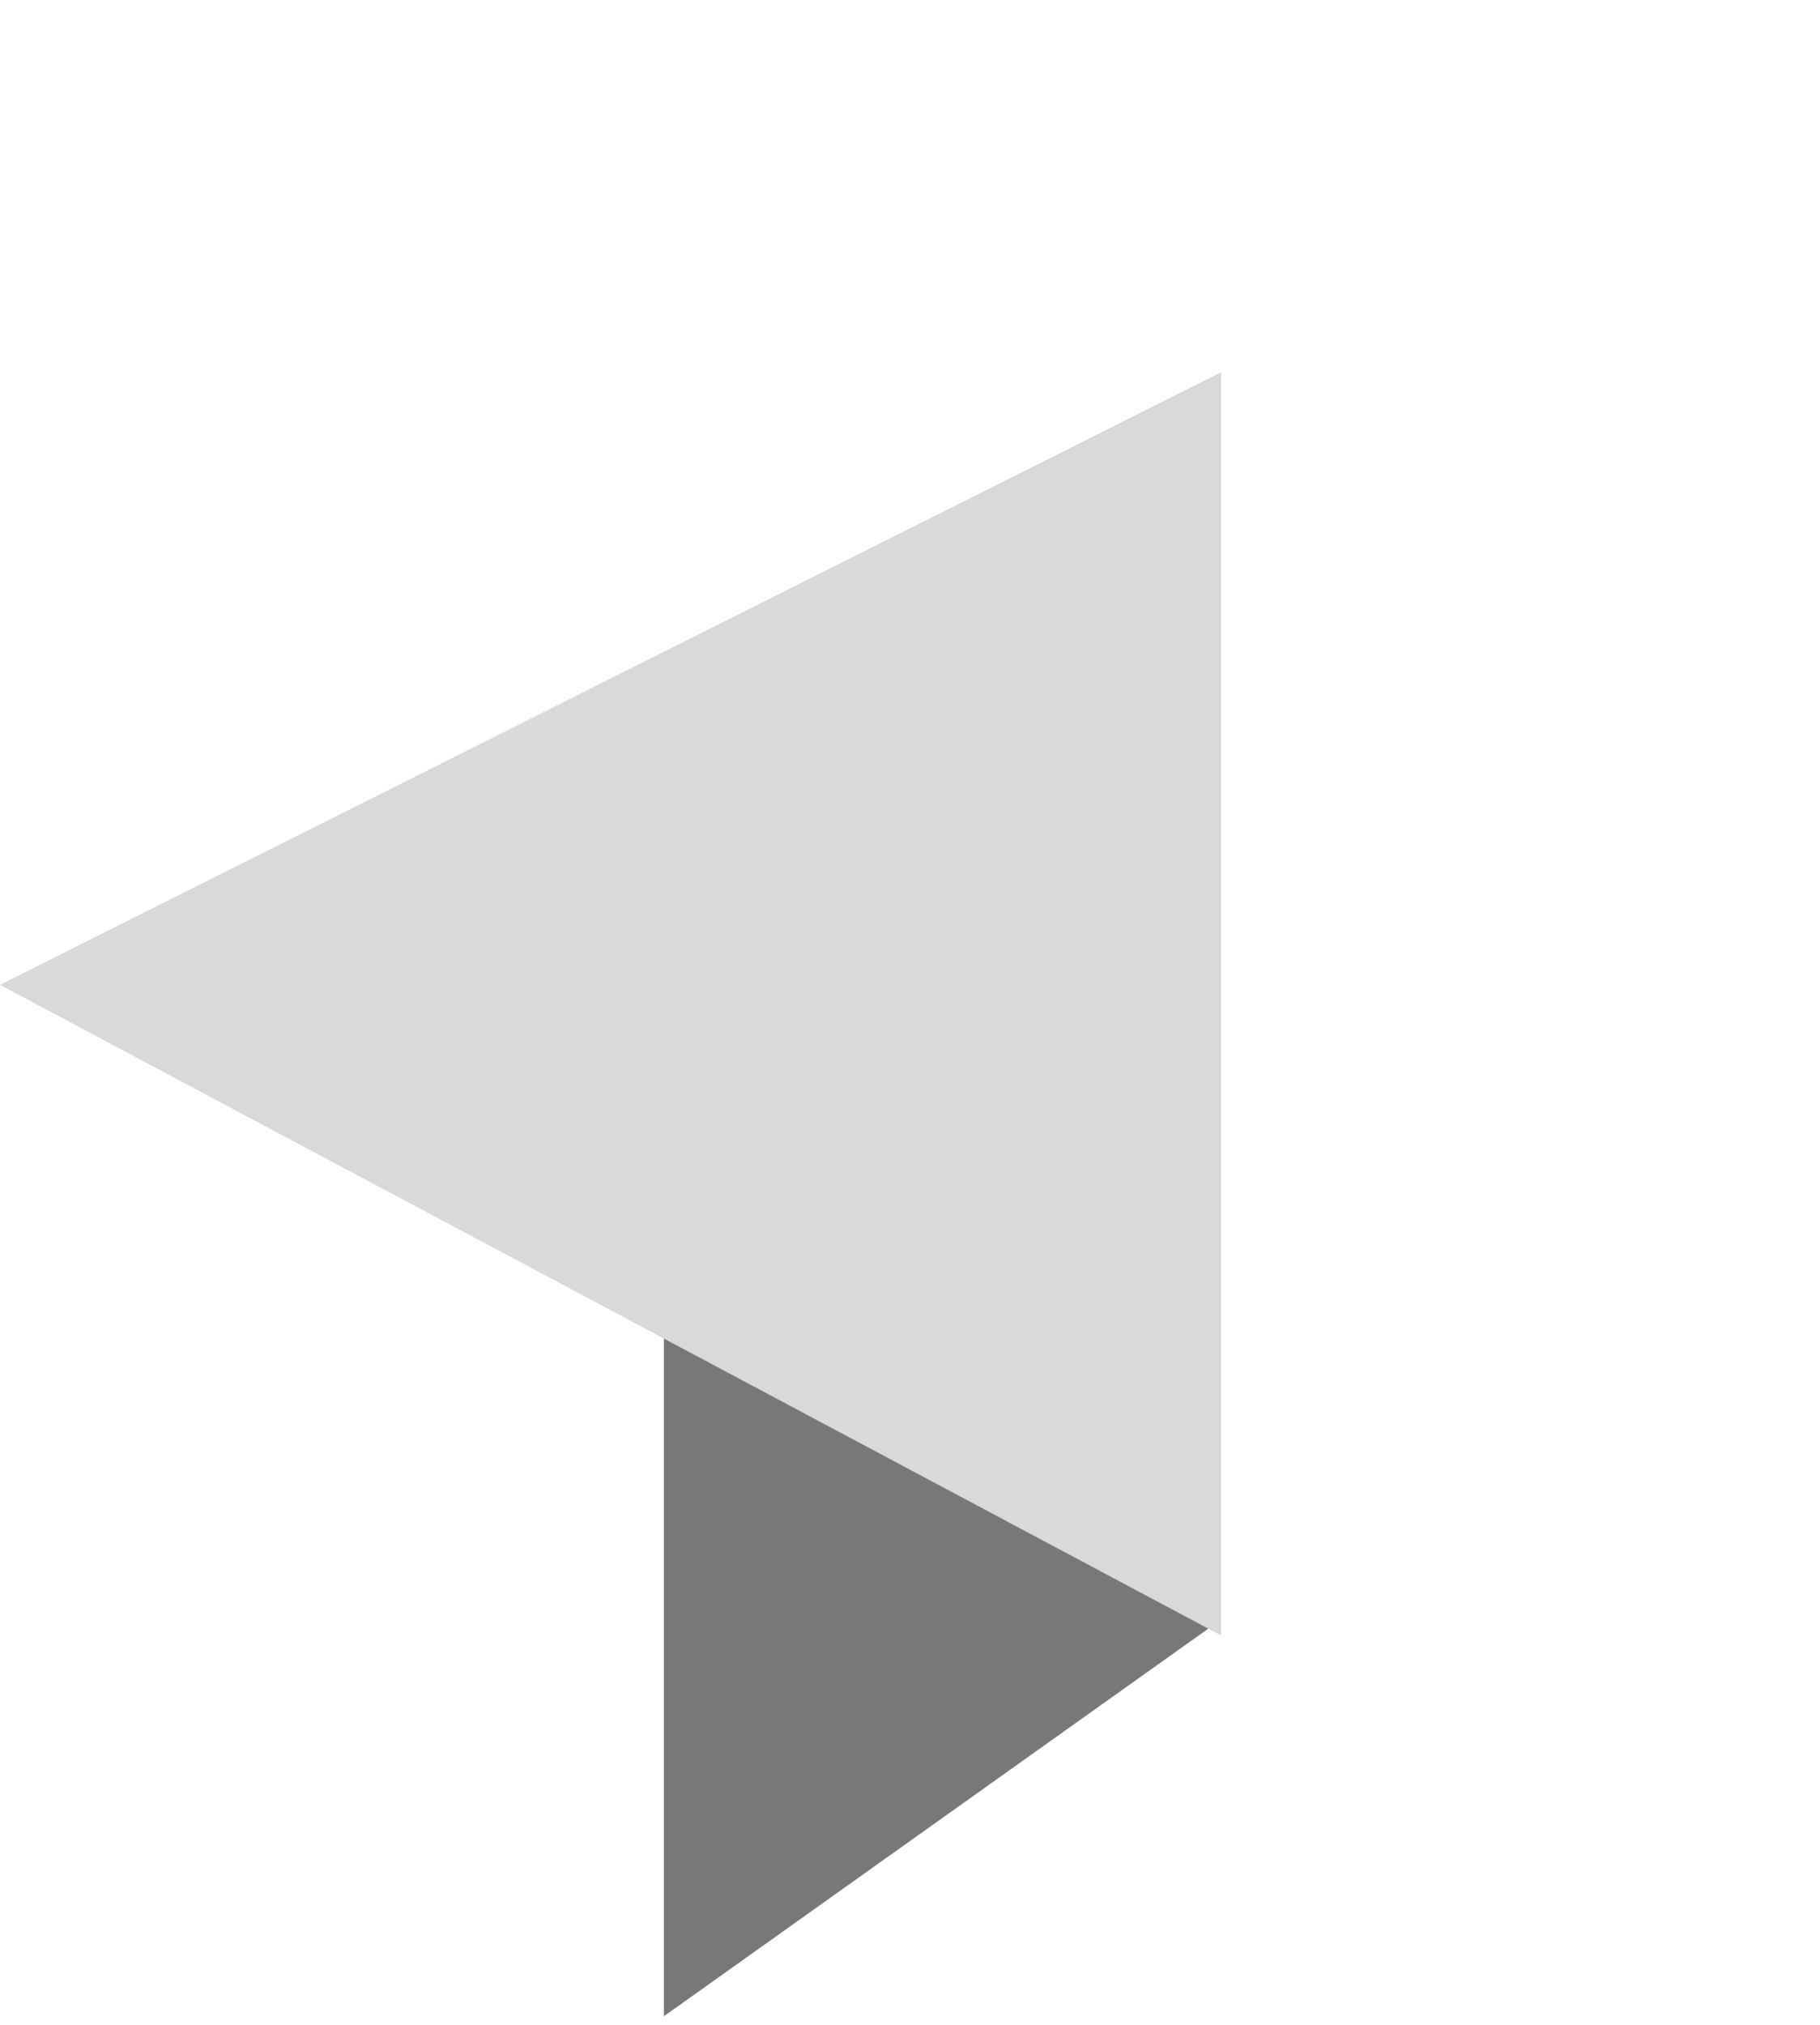 <svg width="98" height="109" viewBox="0 0 98 109" fill="none" xmlns="http://www.w3.org/2000/svg">
<path d="M35.749 71.544L65.249 20.544V87.544L35.749 108.544V71.544Z" fill="#787878"/>
<path d="M65.749 20.044L3.29516e-05 53.018L65.749 88.044L65.749 20.044Z" fill="#D9D9D9"/>
</svg>
